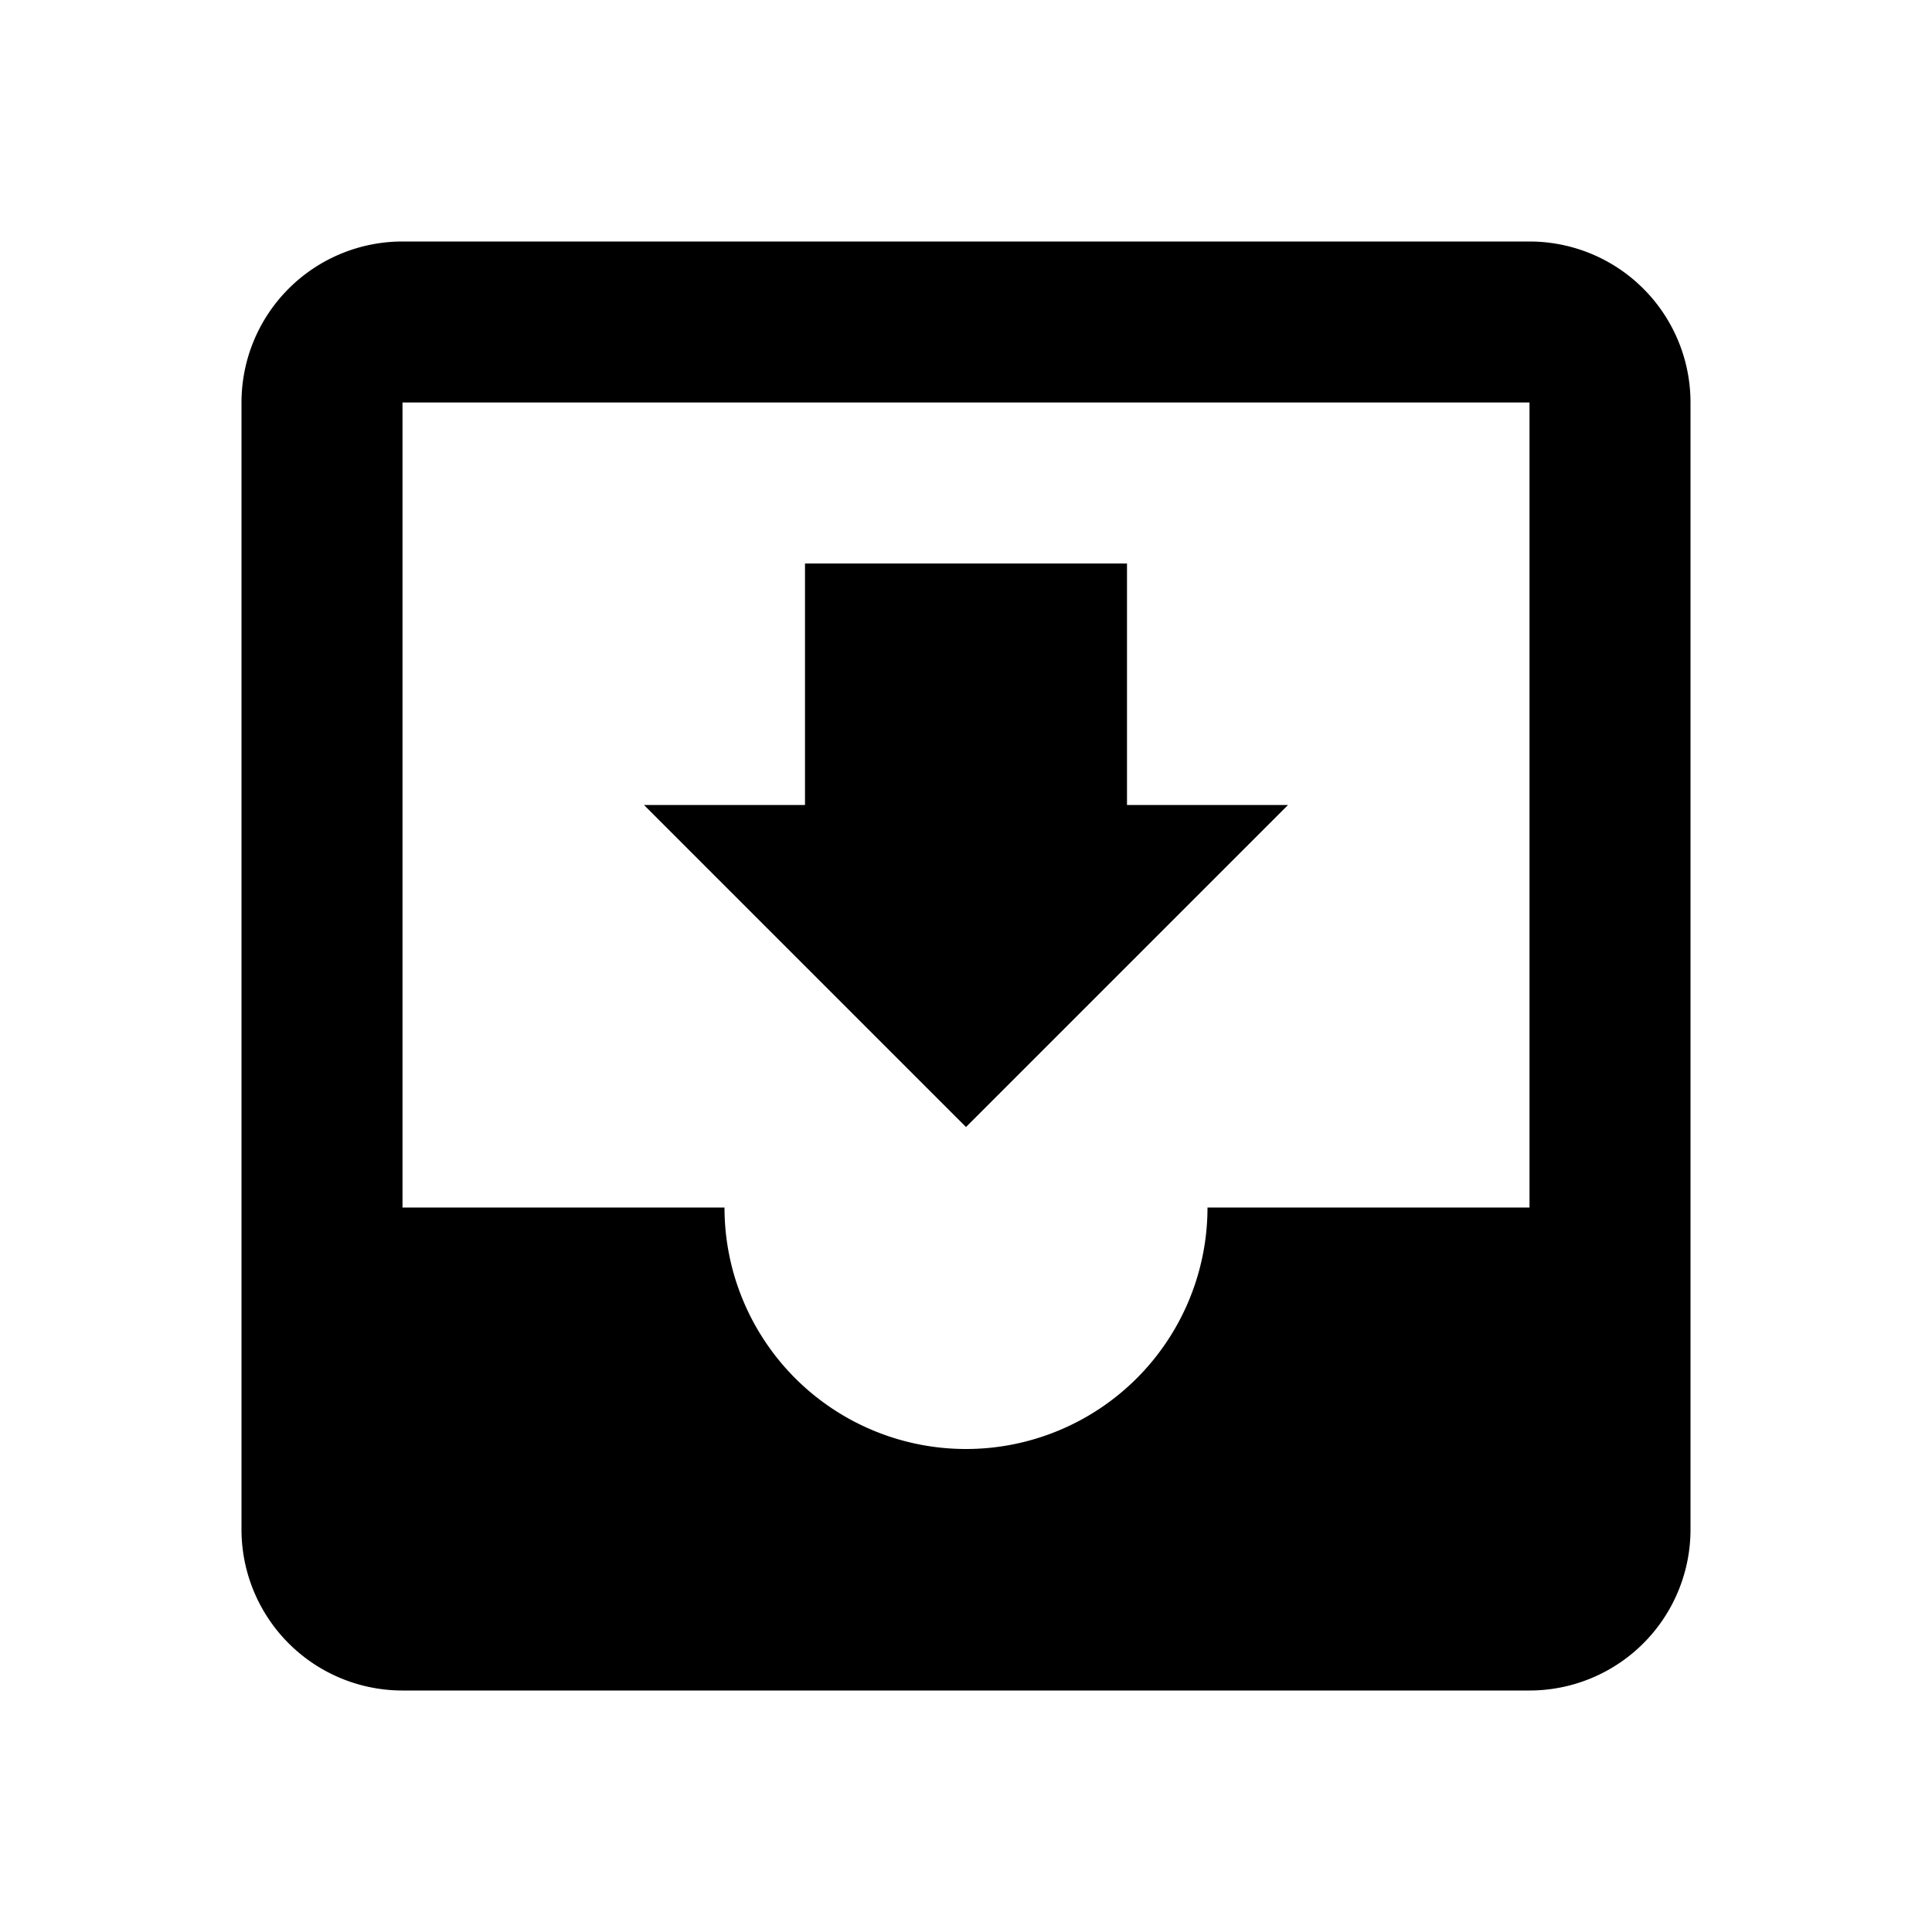 <svg xmlns="http://www.w3.org/2000/svg" viewBox="0 0 24 24"><path fill="currentColor" d="M16 10h-2V7h-4v3H8l4 4m7 1h-4a3 3 0 0 1-3 3a3 3 0 0 1-3-3H5V5h14m0-2H5a2 2 0 0 0-2 2v14a2 2 0 0 0 2 2h14a2 2 0 0 0 2-2V5a2 2 0 0 0-2-2"/></svg>